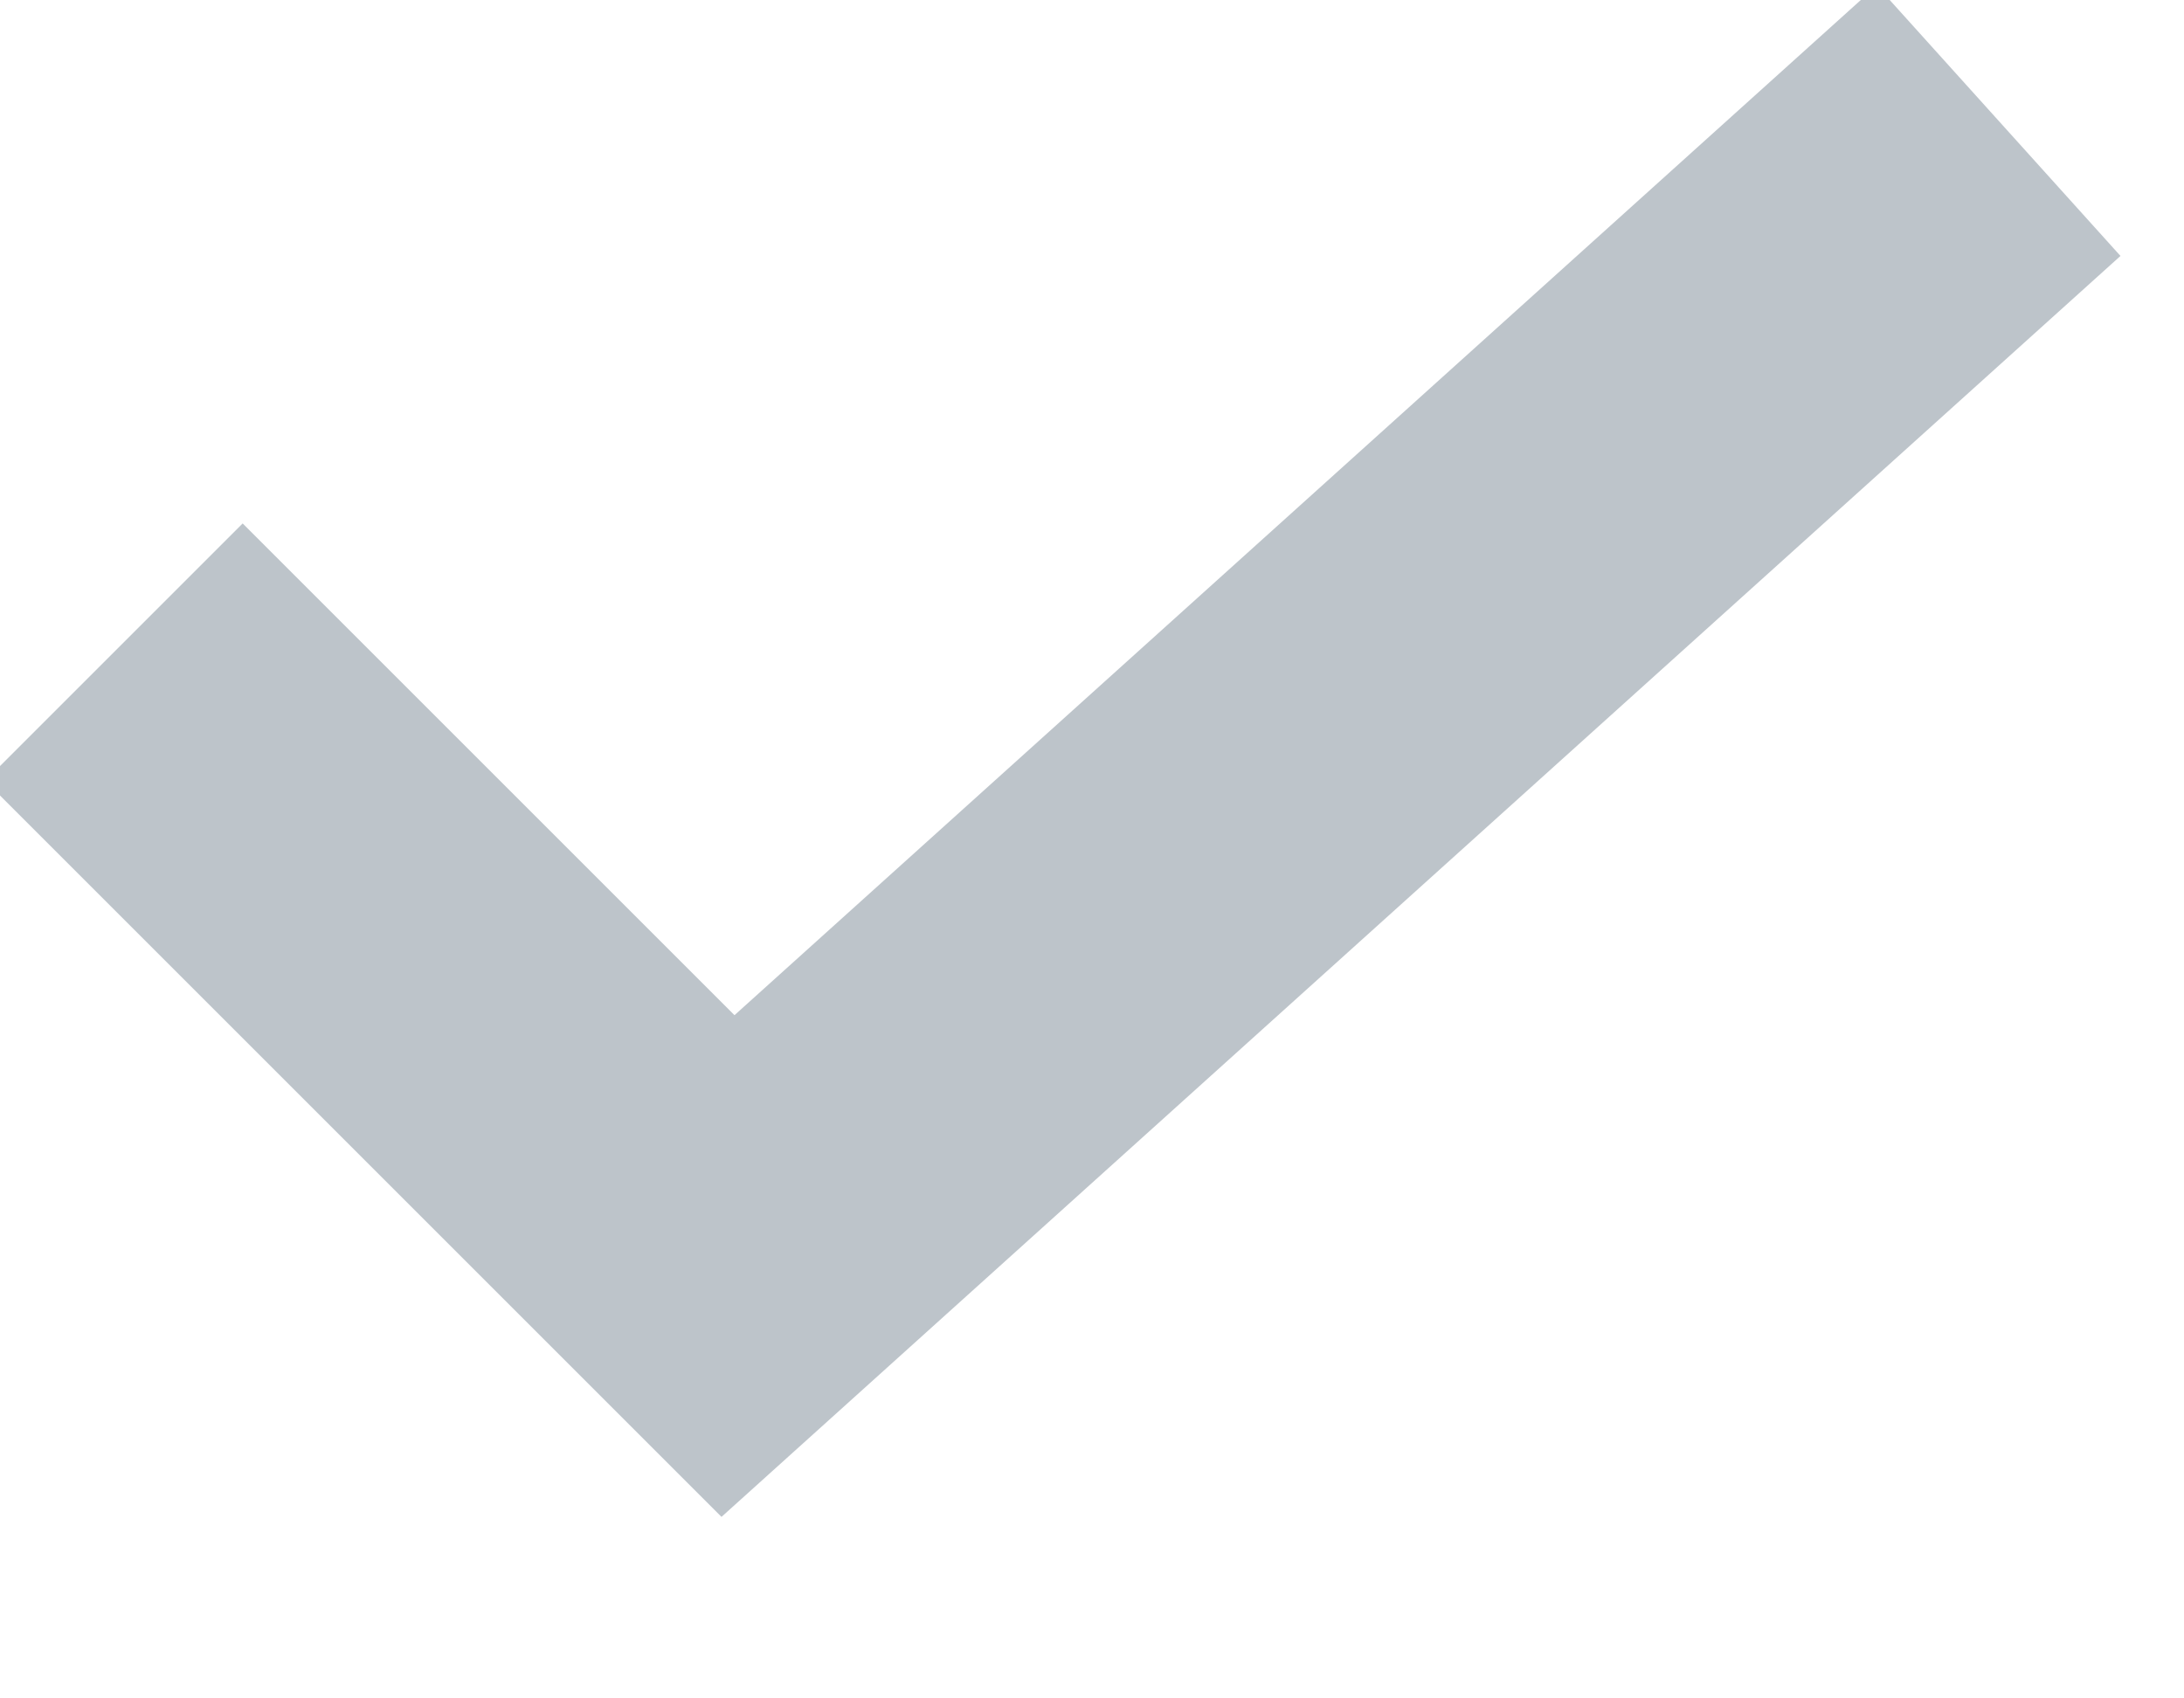 <svg xmlns="http://www.w3.org/2000/svg" width="9" height="7" viewBox="0 0 9 7">
    <path fill="none" fill-rule="evenodd" stroke="#BDC4CA" stroke-linecap="square" stroke-width="1.5" d="M1 3.218l2 2L7.679 1"/>
</svg>
